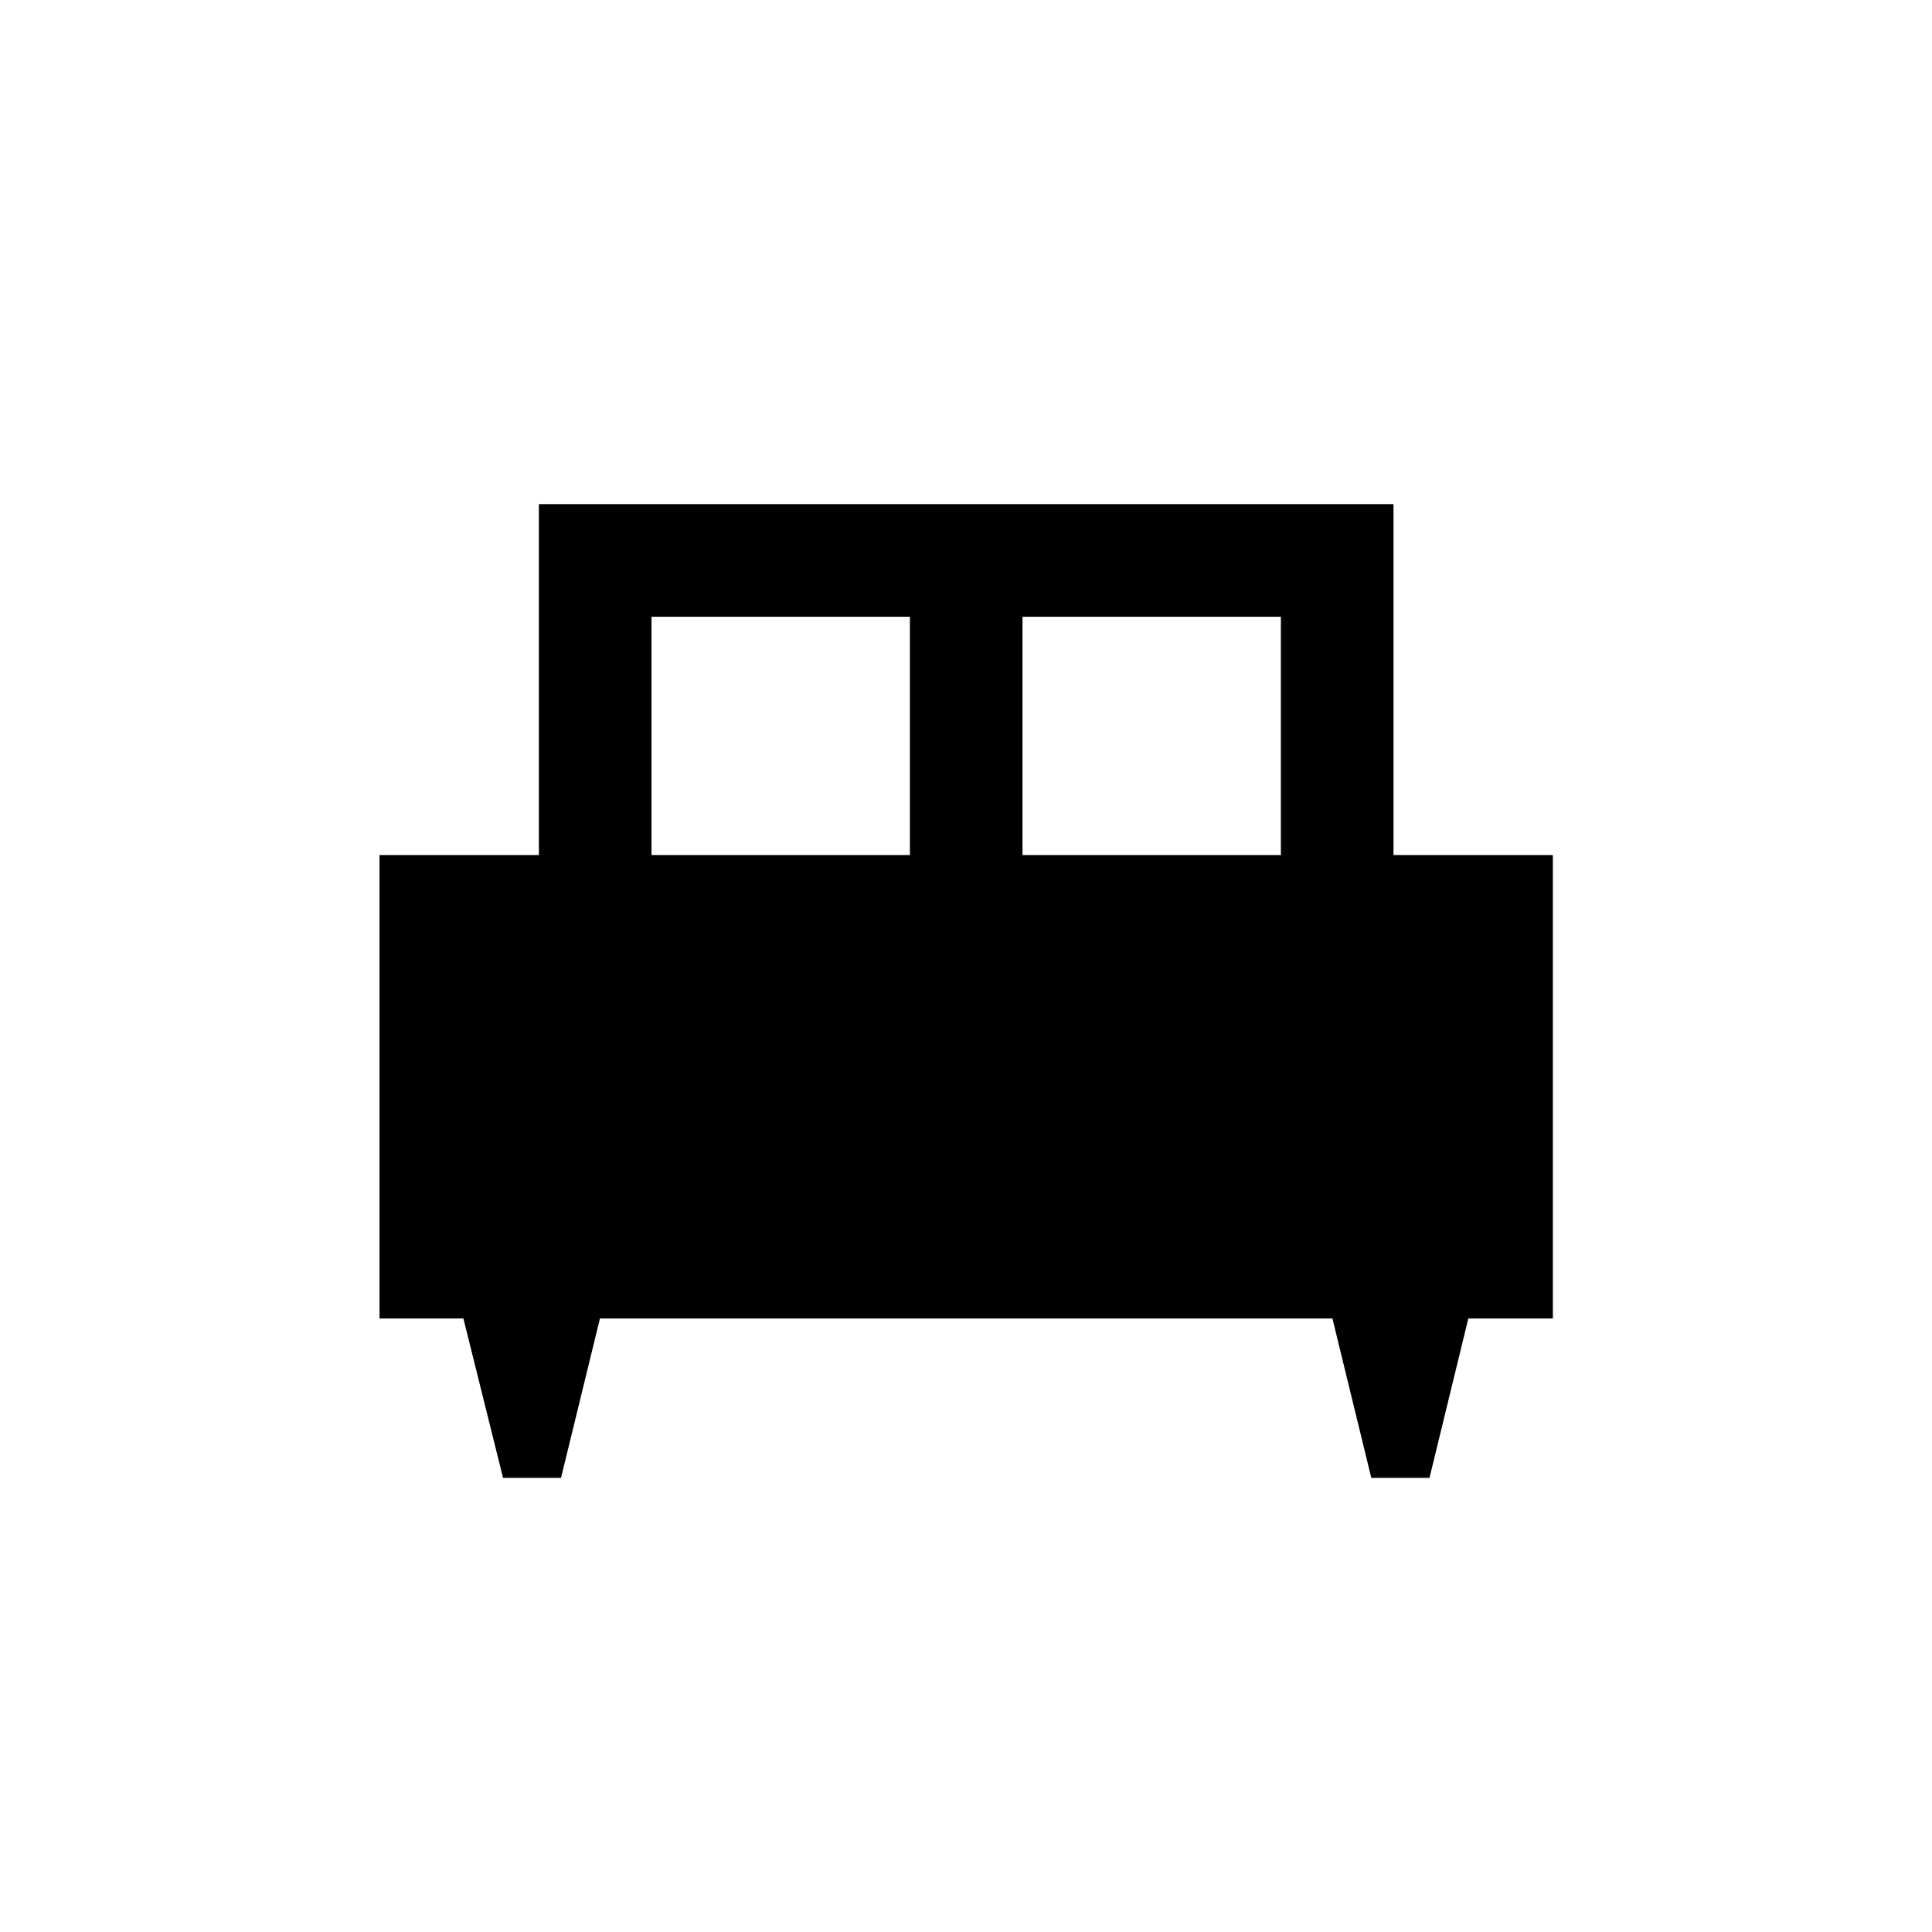 <svg xmlns="http://www.w3.org/2000/svg" height="24" viewBox="0 -960 960 960" width="24"><path d="M278.77-225.66h-28.81l-19.7-79.19h-41.68v-230.3h79.19V-709.5h424.65v174.35h79.19v230.3H729.6l-19.29 79.19h-28.92l-19.31-79.19H298.11l-19.34 79.19Zm229.31-309.49h128.38v-118.39H508.08v118.39Zm-184.35 0h128.39v-118.39H323.73v118.39Z"/></svg>